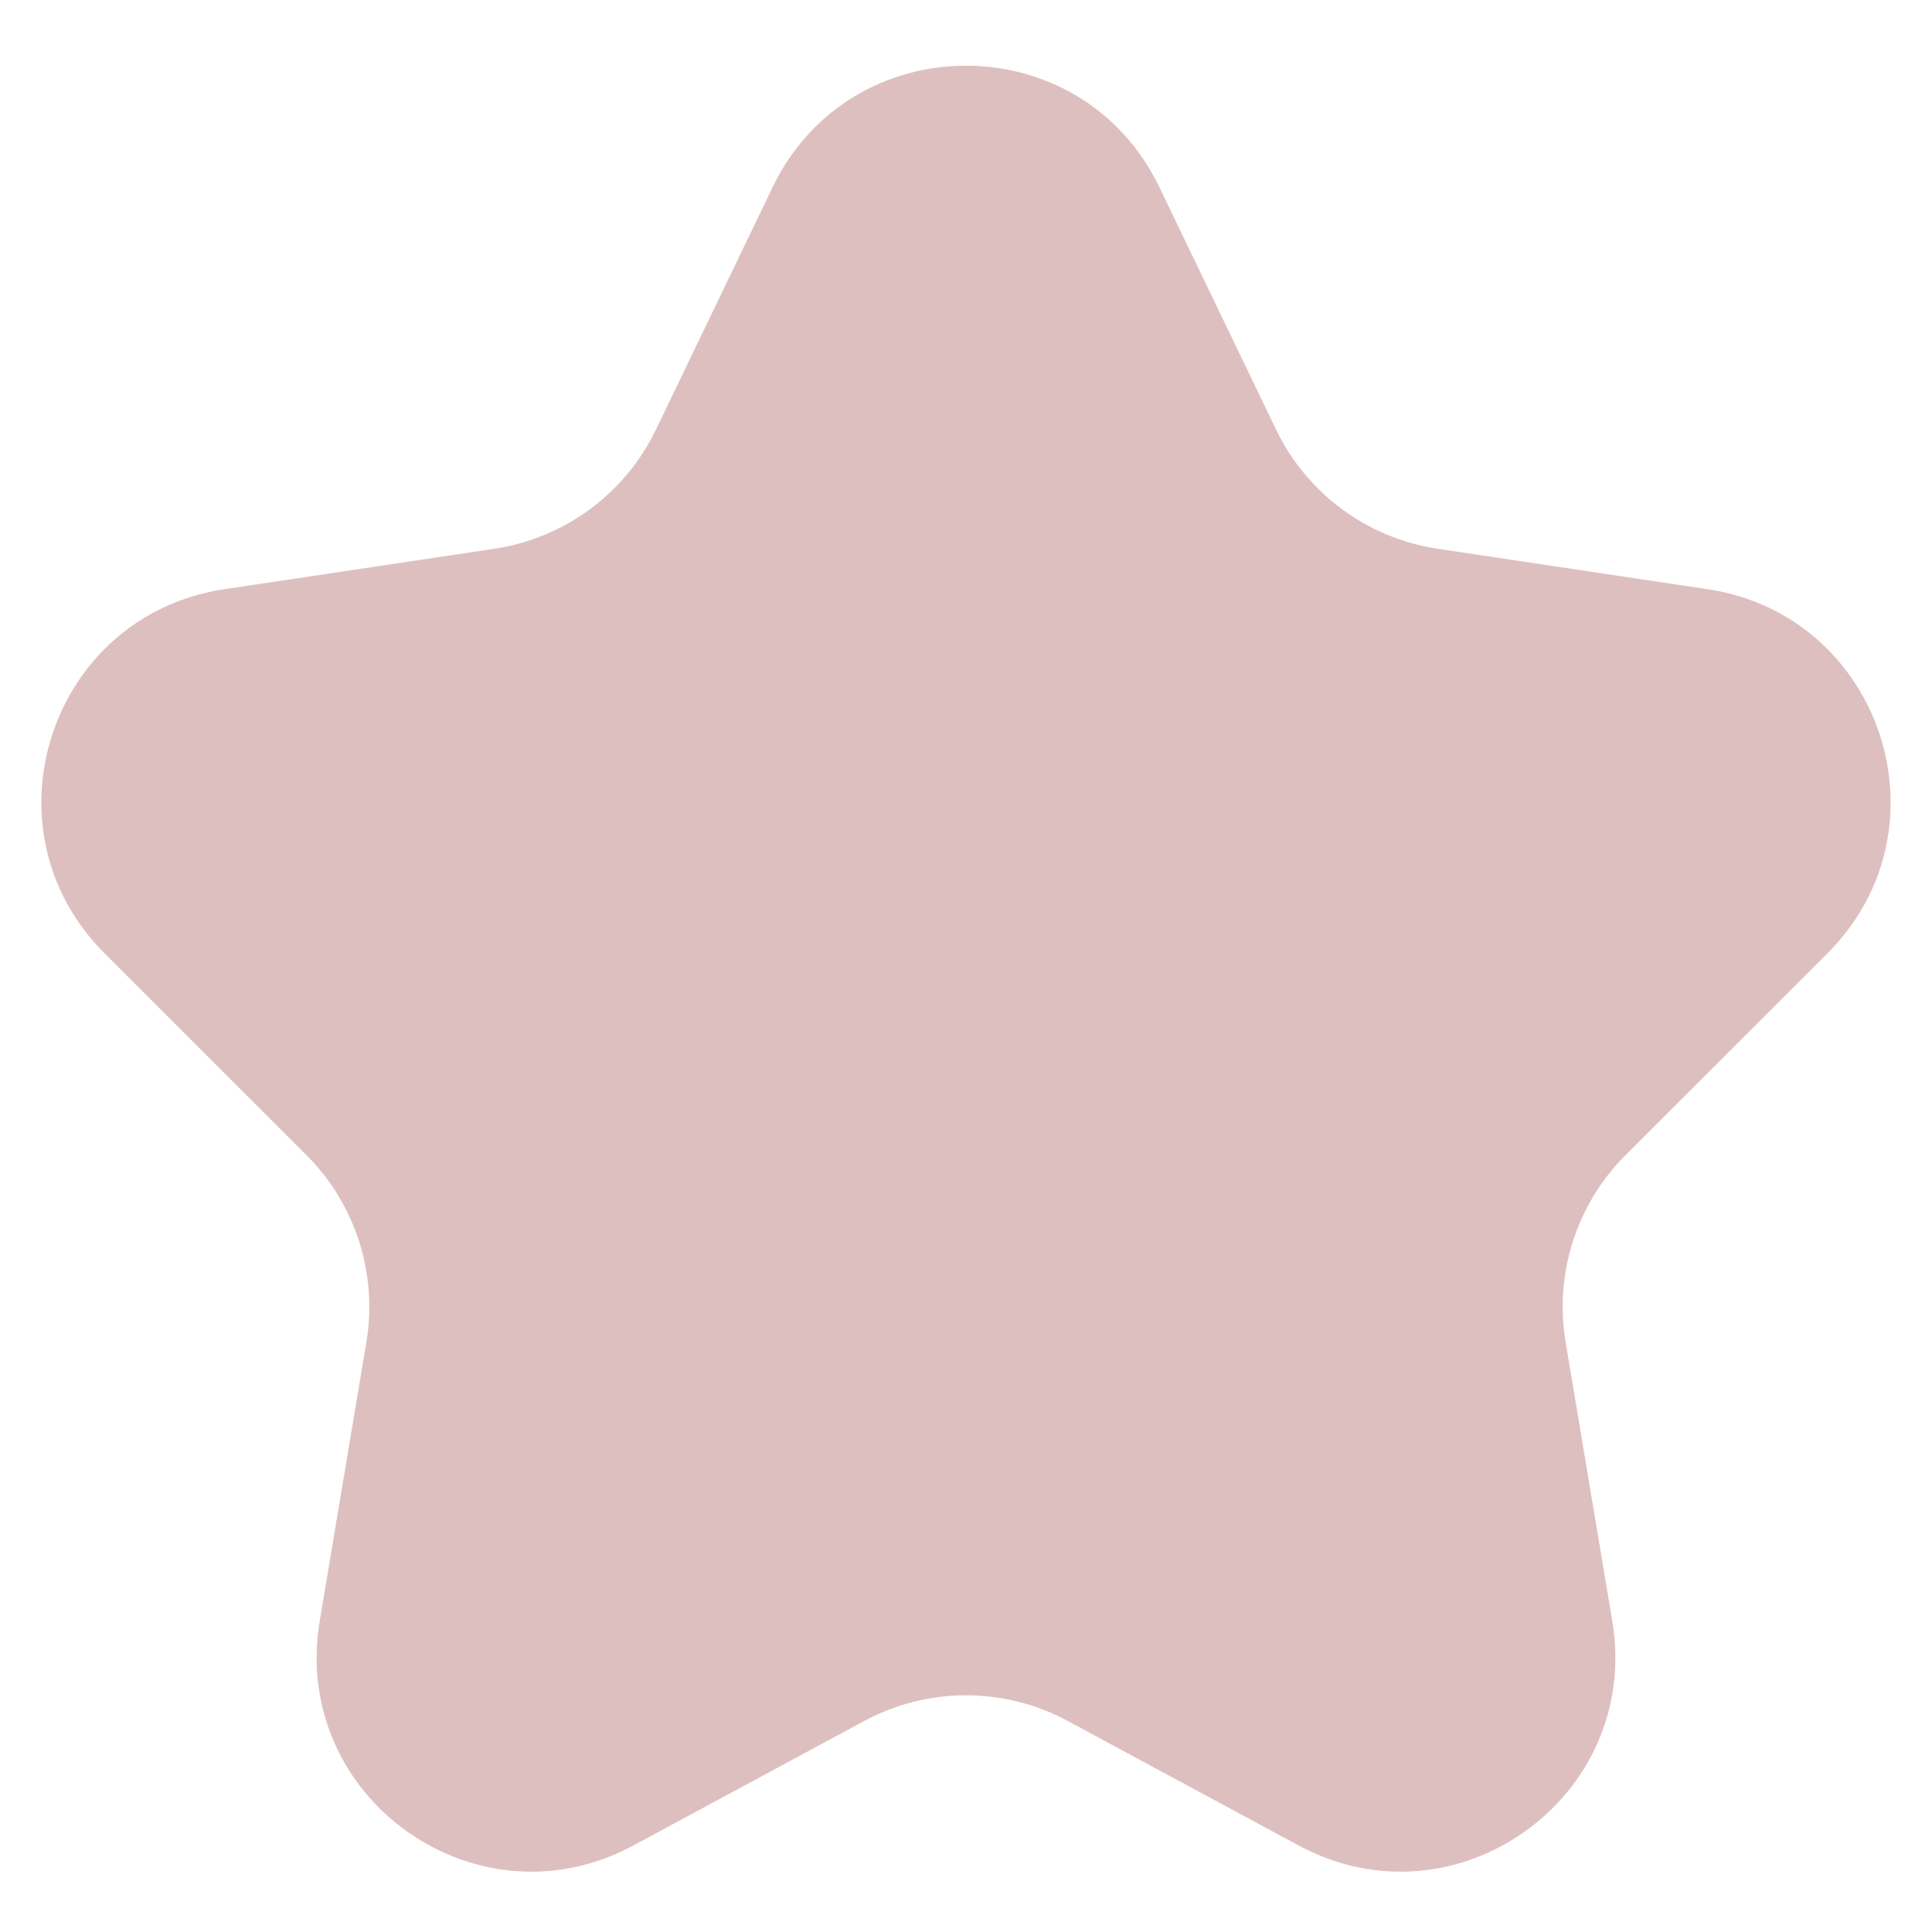 <svg width="27" height="27" viewBox="0 0 27 27" fill="none" xmlns="http://www.w3.org/2000/svg">
<path opacity="0.3" d="M10.797 2.617C11.887 0.352 15.113 0.352 16.203 2.617L17.833 6.003C18.264 6.898 19.109 7.521 20.091 7.669L23.863 8.234C26.299 8.599 27.282 11.582 25.539 13.323L22.719 16.141C22.032 16.826 21.72 17.801 21.88 18.758L22.532 22.655C22.943 25.117 20.345 26.975 18.149 25.791L14.924 24.052C14.035 23.572 12.965 23.572 12.076 24.052L8.851 25.791C6.655 26.975 4.057 25.117 4.468 22.655L5.12 18.758C5.28 17.801 4.968 16.826 4.281 16.141L1.461 13.323C-0.282 11.582 0.7 8.599 3.137 8.234L6.909 7.669C7.891 7.521 8.737 6.898 9.167 6.003L10.797 2.617Z" fill="#922A29"/>
</svg>
